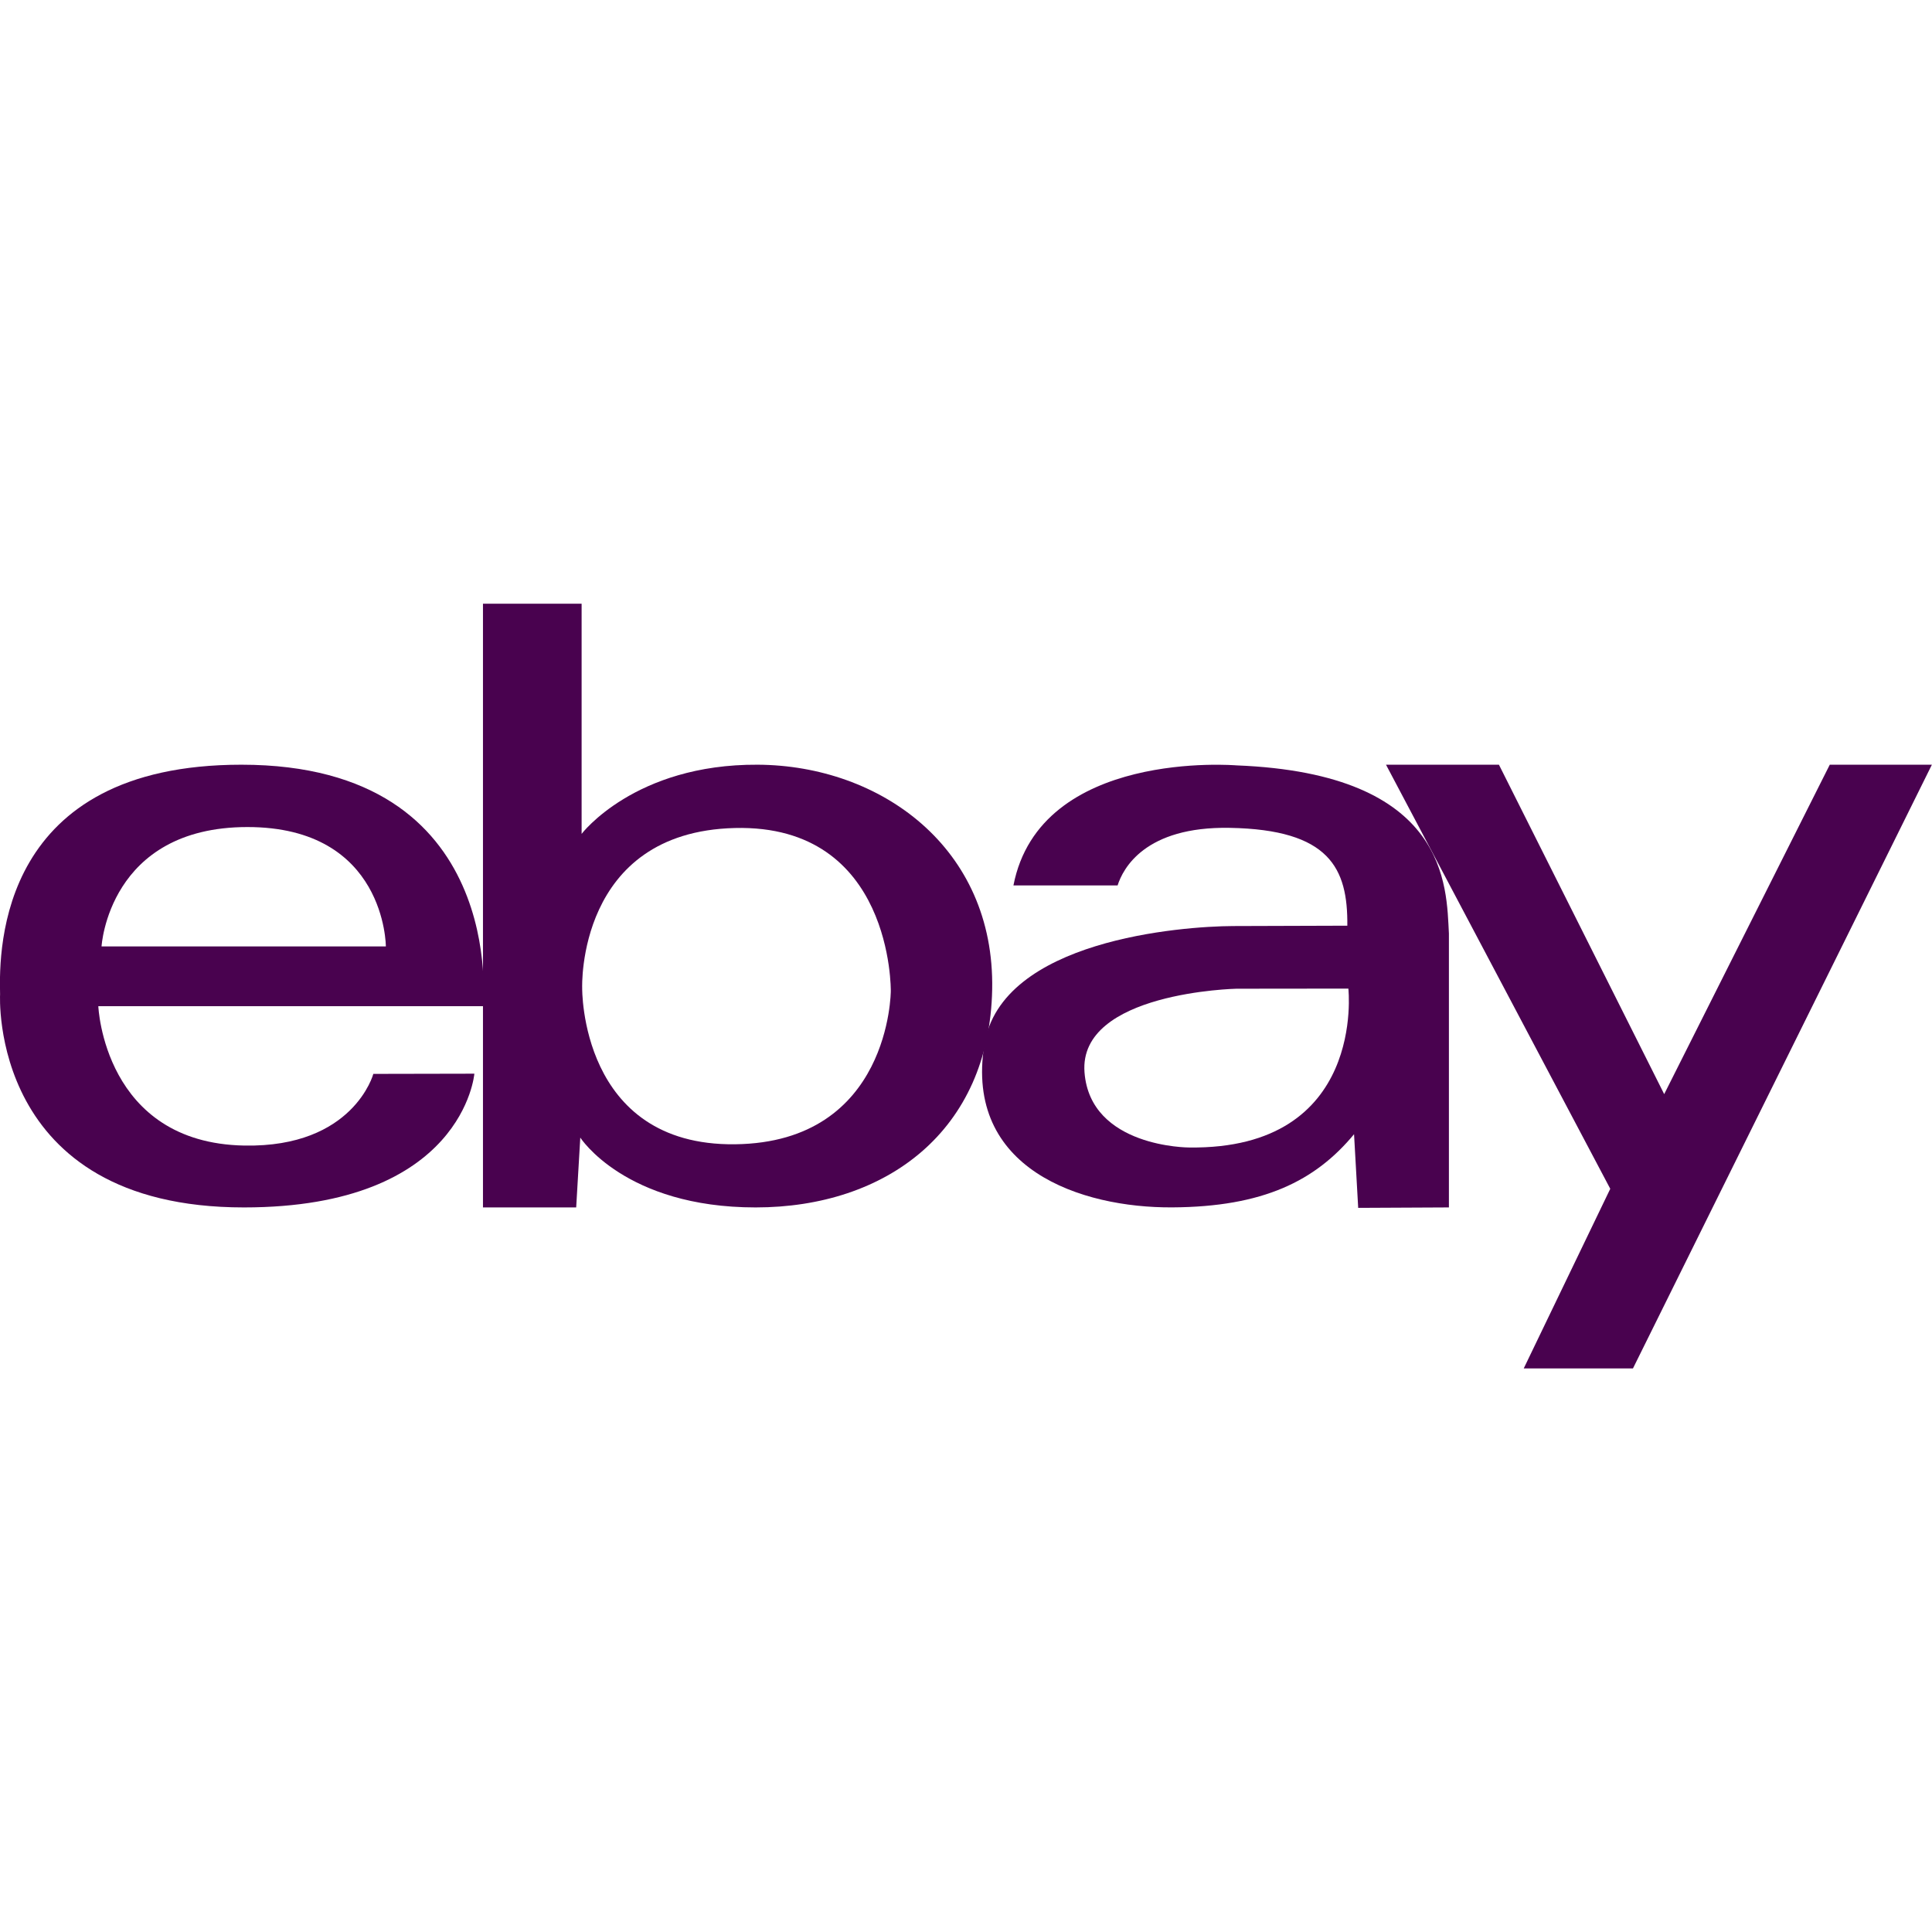 <svg xmlns="http://www.w3.org/2000/svg" xmlns:xlink="http://www.w3.org/1999/xlink" viewBox="0,0,256,256" width="48px" height="48px"><g fill="#49024f" fill-rule="nonzero" stroke="none" stroke-width="1" stroke-linecap="butt" stroke-linejoin="miter" stroke-miterlimit="10" stroke-dasharray="" stroke-dashoffset="0" font-family="none" font-weight="none" font-size="none" text-anchor="none" style="mix-blend-mode: normal"><g transform="scale(5.333,5.333)"><path d="M6,19c-6.002,-0.001 -6.029,4.529 -5.998,5.704c0,0 -0.294,5.296 6.058,5.296c5.458,0 5.726,-3.323 5.726,-3.323l-2.51,0.005c0,0 -0.489,1.831 -3.205,1.781c-3.492,-0.063 -3.628,-3.463 -3.628,-3.463h9.557c0,-0.001 0.643,-5.999 -6,-6zM2.523,23.515c0,0 0.172,-2.965 3.624,-2.966c3.44,-0.001 3.44,2.966 3.44,2.966z"></path><path d="M18.825,19c-3.058,-0.017 -4.374,1.719 -4.374,1.719v-5.719h-2.451v15h2.316l0.102,-1.735c0,0 1.111,1.735 4.356,1.735c3.246,0 5.809,-1.898 5.878,-5.416c0.067,-3.52 -2.768,-5.568 -5.827,-5.584zM18.264,28.431c-3.862,0.046 -3.799,-3.888 -3.799,-3.888c0,0 -0.141,-3.873 3.793,-3.97c3.933,-0.097 3.875,4.051 3.875,4.051c0,0 -0.007,3.76 -3.869,3.807z"></path><path d="M34.437,19h2.806l4.106,8.185l4.114,-8.185h2.537l-7.427,15h-2.714l2.15,-4.463z"></path><path d="M30.724,19.017c0,0 -4.883,-0.416 -5.544,2.983h2.588c0.132,-0.415 0.674,-1.469 2.785,-1.431c2.484,0.044 2.937,1.003 2.923,2.431c0,0 -2.129,0.006 -2.84,0.009c-1.28,0.006 -5.761,0.345 -6.179,2.945c-0.498,3.093 2.399,4.058 4.666,4.045c2.266,-0.012 3.559,-0.659 4.52,-1.818l0.103,1.83l2.254,-0.011v-6.805c-0.064,-1.163 0,-3.971 -5.276,-4.178zM29.546,28.511c0,0 -2.456,0.003 -2.6,-1.867c-0.154,-1.996 3.778,-2.078 3.778,-2.078l2.778,-0.003c-0.001,0.001 0.449,4.004 -3.956,3.948z"></path></g></g></svg>